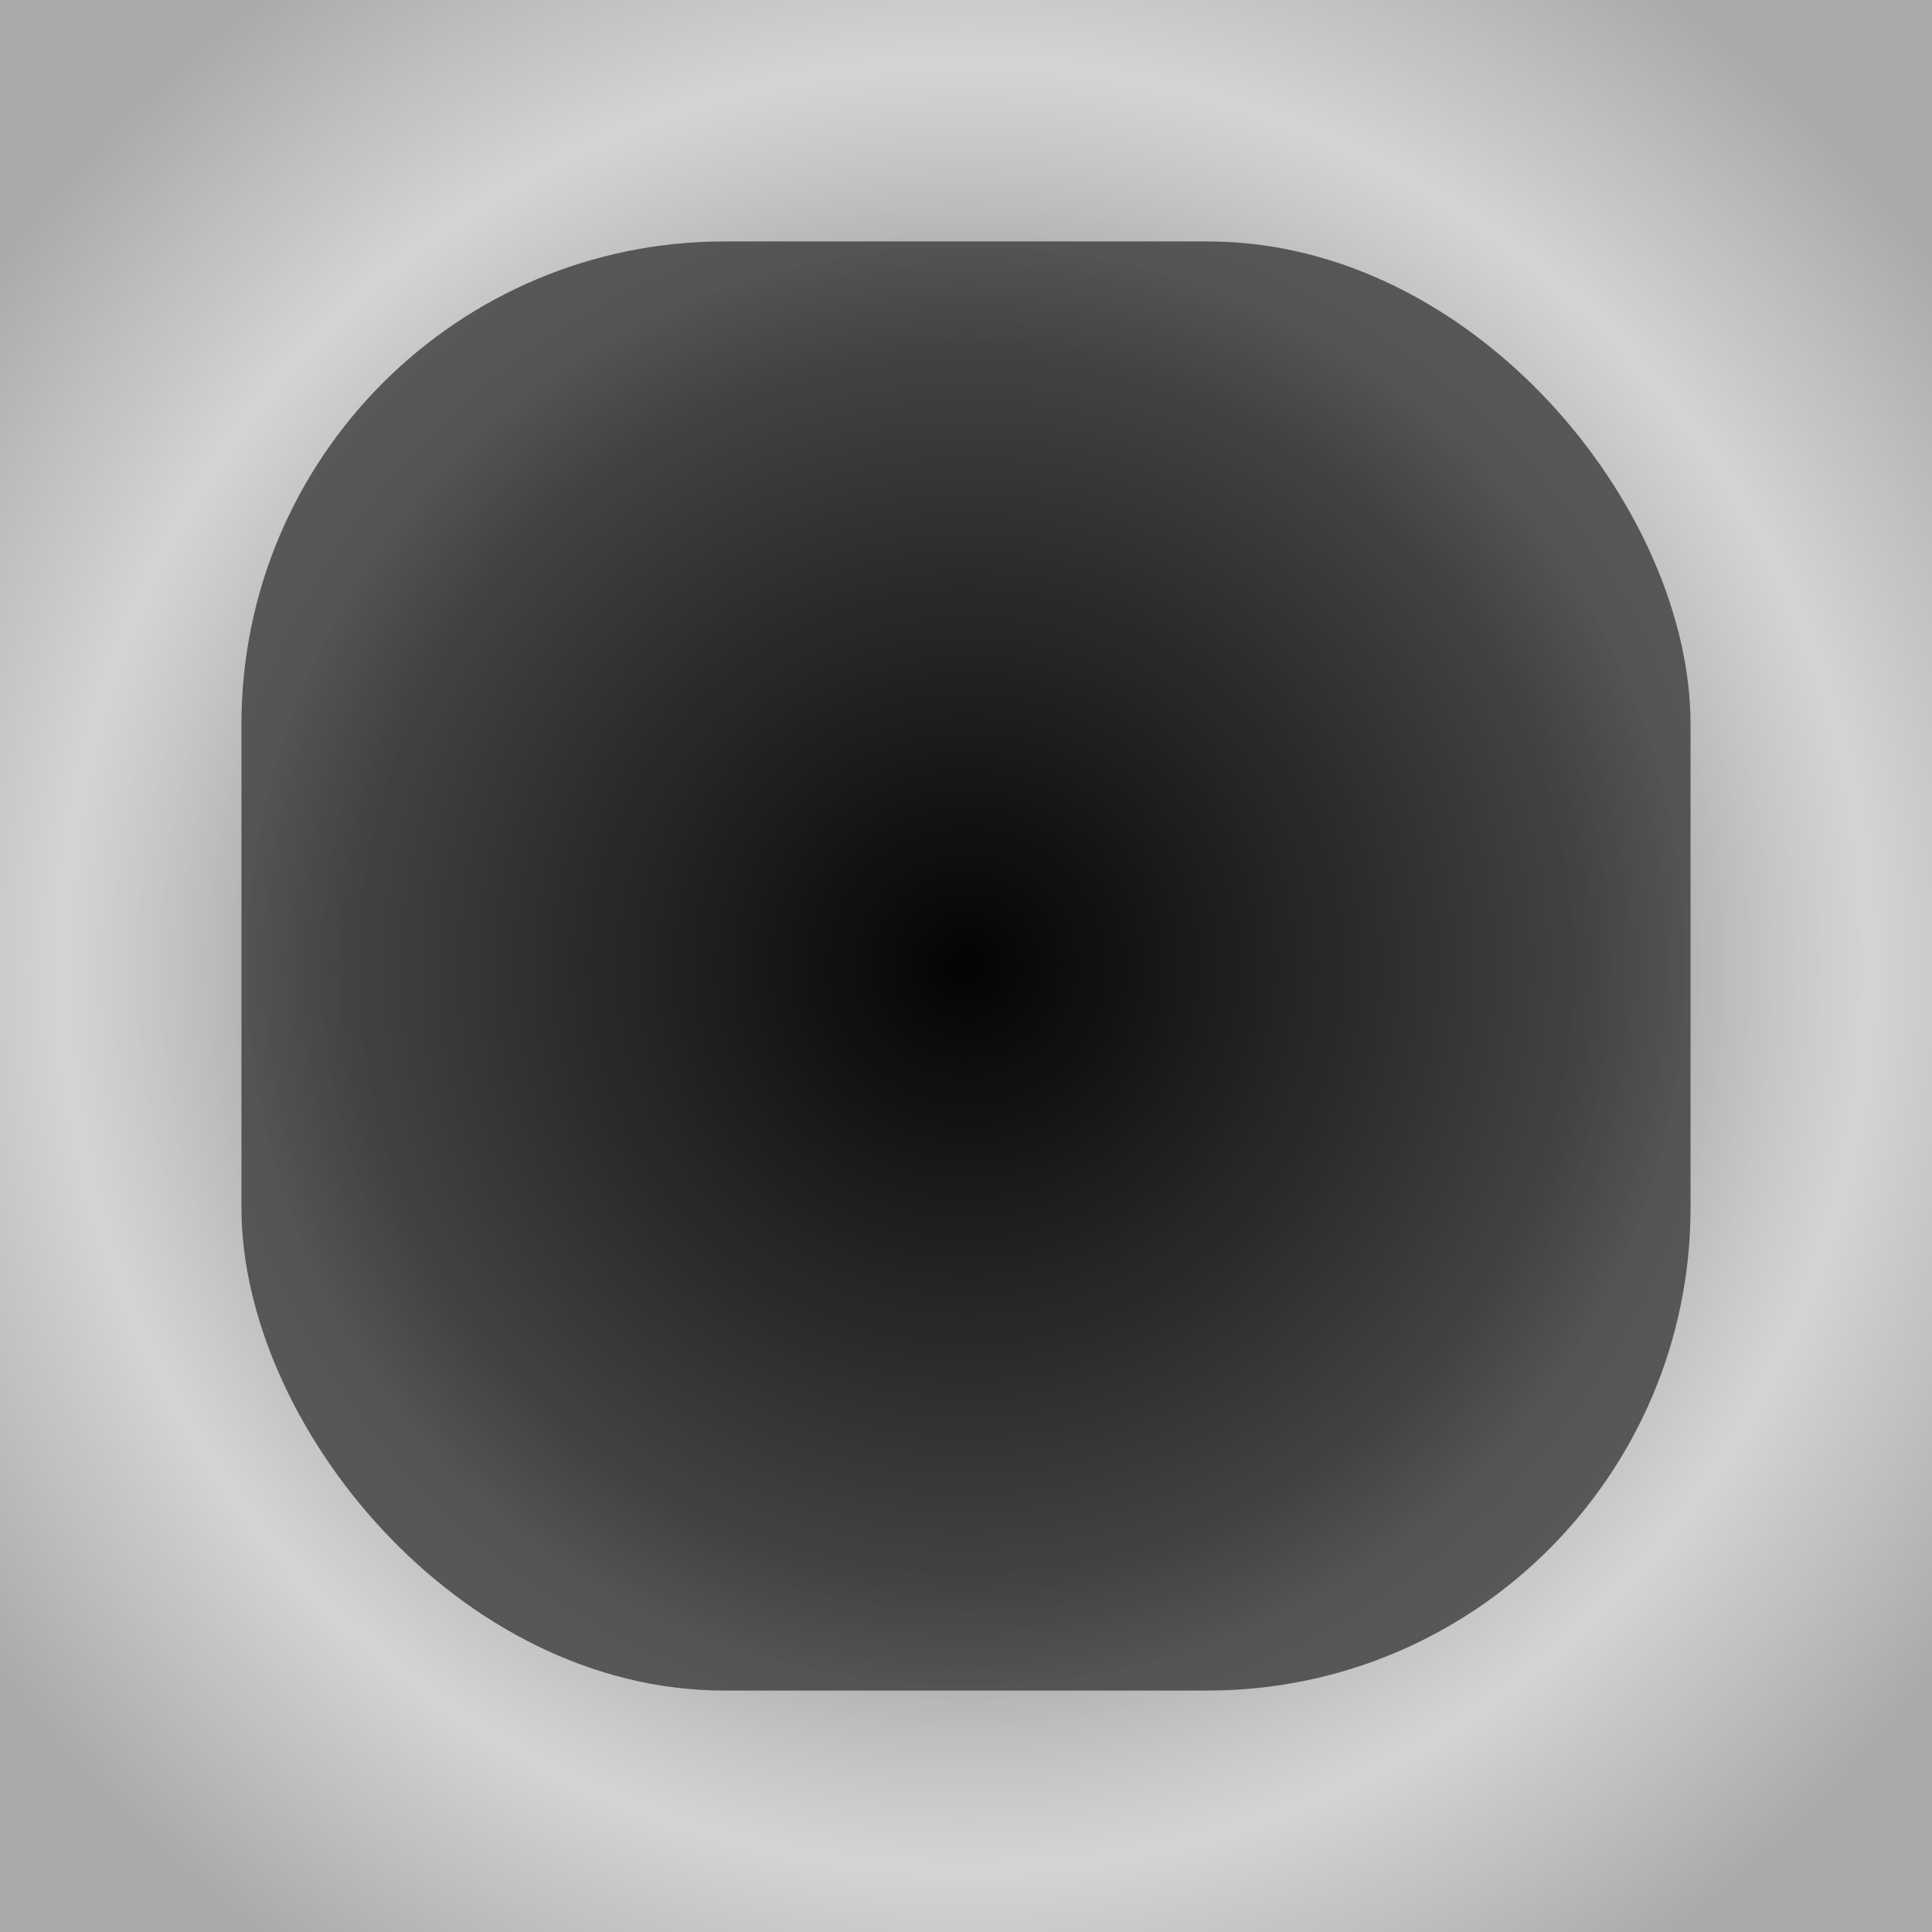 <?xml version="1.0" encoding="UTF-8" standalone="no"?>
<!-- Created with Inkscape (http://www.inkscape.org/) -->

<svg
   xmlns:dc="http://purl.org/dc/elements/1.1/"
   xmlns:cc="http://creativecommons.org/ns#"
   xmlns:rdf="http://www.w3.org/1999/02/22-rdf-syntax-ns#"
   xmlns:svg="http://www.w3.org/2000/svg"
   xmlns="http://www.w3.org/2000/svg"
   xmlns:xlink="http://www.w3.org/1999/xlink"
   xmlns:sodipodi="http://sodipodi.sourceforge.net/DTD/sodipodi-0.dtd"
   xmlns:inkscape="http://www.inkscape.org/namespaces/inkscape"
   width="16"
   height="16"
   viewBox="0 0 4.233 4.233"
   version="1.1"
   id="svg8"
   inkscape:version="0.92.2 (5c3e80d, 2017-08-06)"
   sodipodi:docname="log_big_oak_top.svg">
  <defs
     id="defs2">
    <linearGradient
       inkscape:collect="always"
       id="linearGradient888">
      <stop
         style="stop-color:#030303;stop-opacity:1;"
         offset="0"
         id="stop884" />
      <stop
         style="stop-color:#030303;stop-opacity:0;"
         offset="1"
         id="stop886" />
    </linearGradient>
    <linearGradient
       inkscape:collect="always"
       id="lipedge">
      <stop
         style="stop-color:#000000;stop-opacity:0"
         offset="0"
         id="stop2086" />
      <stop
         id="stop2096"
         offset="0.5"
         style="stop-color:#292929;stop-opacity:0.749" />
      <stop
         id="stop2094"
         offset="0.75"
         style="stop-color:#ffffff;stop-opacity:0.549" />
      <stop
         style="stop-color:#656565;stop-opacity:0.524"
         offset="1"
         id="stop2088" />
    </linearGradient>
    <filter
       inkscape:label="Film Grain"
       inkscape:menu="Image Effects"
       inkscape:menu-tooltip="Adds a small scale graininess"
       style="color-interpolation-filters:sRGB;"
       id="filter1244">
      <feTurbulence
         type="fractalNoise"
         numOctaves="3"
         baseFrequency="1"
         seed="0"
         result="result0"
         id="feTurbulence1234" />
      <feColorMatrix
         result="result4"
         values="0"
         type="saturate"
         id="feColorMatrix1236" />
      <feComposite
         in="SourceGraphic"
         in2="result4"
         operator="arithmetic"
         k1="1.25"
         k2="0.5"
         k3="0.5"
         result="result2"
         id="feComposite1238" />
      <feBlend
         result="result5"
         mode="normal"
         in="result2"
         in2="SourceGraphic"
         id="feBlend1240" />
      <feComposite
         in="result5"
         in2="SourceGraphic"
         operator="in"
         result="result3"
         id="feComposite1242" />
    </filter>
    <radialGradient
       inkscape:collect="always"
       xlink:href="#lipedge"
       id="radialGradient2092"
       cx="2.117"
       cy="2.117"
       fx="2.117"
       fy="2.117"
       r="2.117"
       gradientUnits="userSpaceOnUse"
       gradientTransform="matrix(1.25,5.2757184e-8,-5.2757186e-8,1.25,-0.529,-0.529)" />
    <radialGradient
       inkscape:collect="always"
       xlink:href="#linearGradient888"
       id="radialGradient890"
       cx="2.117"
       cy="2.117"
       fx="2.117"
       fy="2.117"
       r="1.587"
       gradientUnits="userSpaceOnUse" />
    <radialGradient
       inkscape:collect="always"
       xlink:href="#linearGradient1285"
       id="radialGradient1266"
       gradientUnits="userSpaceOnUse"
       gradientTransform="matrix(-1,-2.8700007e-8,-6.8329838e-8,2.036,7.144,137.931)"
       cx="-5.291"
       cy="3.698"
       fx="-5.291"
       fy="3.698"
       r="2.117" />
    <linearGradient
       id="linearGradient1285"
       inkscape:collect="always">
      <stop
         id="stop1281"
         offset="0"
         style="stop-color:#000000;stop-opacity:0.498" />
      <stop
         id="stop1283"
         offset="1"
         style="stop-color:#000000;stop-opacity:0;" />
    </linearGradient>
    <radialGradient
       inkscape:collect="always"
       xlink:href="#linearGradient1285"
       id="radialGradient1262"
       cx="-5.291"
       cy="3.698"
       fx="-5.291"
       fy="3.698"
       r="2.117"
       gradientUnits="userSpaceOnUse"
       gradientTransform="matrix(1,-2.8700007e-8,6.8329838e-8,2.036,13.493,137.931)" />
    <radialGradient
       inkscape:collect="always"
       xlink:href="#lip"
       id="radialGradient865"
       cx="2.117"
       cy="0.265"
       fx="2.117"
       fy="0.265"
       r="2.117"
       gradientTransform="matrix(1.5,0,0,0.25,7.144,141.69)"
       gradientUnits="userSpaceOnUse" />
    <linearGradient
       inkscape:collect="always"
       id="lip">
      <stop
         style="stop-color:#ffffff;stop-opacity:0.685"
         offset="0"
         id="stop859" />
      <stop
         style="stop-color:#ffffff;stop-opacity:0;"
         offset="1"
         id="stop861" />
    </linearGradient>
    <linearGradient
       inkscape:collect="always"
       xlink:href="#vshade"
       id="linearGradient855"
       x1="2.117"
       y1="0.529"
       x2="2.117"
       y2="4.233"
       gradientUnits="userSpaceOnUse"
       gradientTransform="matrix(1,0,0,0.857,8.202,141.831)" />
    <linearGradient
       inkscape:collect="always"
       id="vshade">
      <stop
         style="stop-color:#000000;stop-opacity:0.498"
         offset="0"
         id="stop849" />
      <stop
         id="stop1208"
         offset="0.214"
         style="stop-color:#000000;stop-opacity:0.177" />
      <stop
         style="stop-color:#000000;stop-opacity:0;"
         offset="1"
         id="stop851" />
    </linearGradient>
    <linearGradient
       gradientTransform="translate(8.202,141.756)"
       inkscape:collect="always"
       xlink:href="#linearGradient1293"
       id="linearGradient843"
       x1="0"
       y1="2.117"
       x2="4.233"
       y2="2.117"
       gradientUnits="userSpaceOnUse" />
    <linearGradient
       id="linearGradient1293"
       inkscape:collect="always">
      <stop
         id="stop1287"
         offset="0"
         style="stop-color:#000000;stop-opacity:0.247" />
      <stop
         style="stop-color:#ffffff;stop-opacity:0.122"
         offset="0.5"
         id="stop1289" />
      <stop
         id="stop1291"
         offset="1"
         style="stop-color:#000000;stop-opacity:0.247" />
    </linearGradient>
    <filter
       inkscape:label="Film Grain"
       inkscape:menu="Image Effects"
       inkscape:menu-tooltip="Adds a small scale graininess"
       style="color-interpolation-filters:sRGB"
       id="filter1244-1">
      <feTurbulence
         type="fractalNoise"
         numOctaves="3"
         baseFrequency="1"
         seed="0"
         result="result0"
         id="feTurbulence1234-7" />
      <feColorMatrix
         result="result4"
         values="0"
         type="saturate"
         id="feColorMatrix1236-5" />
      <feComposite
         k4="0"
         in="SourceGraphic"
         in2="result4"
         operator="arithmetic"
         k1="1.25"
         k2="0.5"
         k3="0.5"
         result="result2"
         id="feComposite1238-5" />
      <feBlend
         result="result5"
         mode="normal"
         in="result2"
         in2="SourceGraphic"
         id="feBlend1240-9" />
      <feComposite
         in="result5"
         in2="SourceGraphic"
         operator="in"
         result="result3"
         id="feComposite1242-3" />
    </filter>
    <linearGradient
       inkscape:collect="always"
       xlink:href="#curve"
       id="linearGradient1279"
       gradientUnits="userSpaceOnUse"
       gradientTransform="matrix(1,0,0,2,8.202,141.227)"
       x1="0"
       y1="2.117"
       x2="4.233"
       y2="2.117" />
    <linearGradient
       inkscape:collect="always"
       id="curve">
      <stop
         style="stop-color:#000000;stop-opacity:0.498"
         offset="0"
         id="stop837" />
      <stop
         id="stop845"
         offset="0.5"
         style="stop-color:#000000;stop-opacity:0" />
      <stop
         style="stop-color:#000000;stop-opacity:0.498"
         offset="1"
         id="stop839" />
    </linearGradient>
    <radialGradient
       inkscape:collect="always"
       xlink:href="#lip"
       id="radialGradient877"
       gradientUnits="userSpaceOnUse"
       gradientTransform="matrix(1.5,0,0,0.25,7.144,145.923)"
       cx="2.117"
       cy="0.265"
       fx="2.117"
       fy="0.265"
       r="2.117" />
    <linearGradient
       inkscape:collect="always"
       xlink:href="#curve"
       id="linearGradient873"
       gradientUnits="userSpaceOnUse"
       x1="0"
       y1="2.117"
       x2="4.233"
       y2="2.117"
       gradientTransform="matrix(1,0,0,2,8.202,145.46)" />
    <filter
       inkscape:label="Film Grain"
       inkscape:menu="Image Effects"
       inkscape:menu-tooltip="Adds a small scale graininess"
       style="color-interpolation-filters:sRGB"
       id="filter1244-7">
      <feTurbulence
         type="fractalNoise"
         numOctaves="3"
         baseFrequency="1"
         seed="0"
         result="result0"
         id="feTurbulence1234-2" />
      <feColorMatrix
         result="result4"
         values="0"
         type="saturate"
         id="feColorMatrix1236-0" />
      <feComposite
         k4="0"
         in="SourceGraphic"
         in2="result4"
         operator="arithmetic"
         k1="1.25"
         k2="0.5"
         k3="0.5"
         result="result2"
         id="feComposite1238-4" />
      <feBlend
         result="result5"
         mode="normal"
         in="result2"
         in2="SourceGraphic"
         id="feBlend1240-4" />
      <feComposite
         in="result5"
         in2="SourceGraphic"
         operator="in"
         result="result3"
         id="feComposite1242-9" />
    </filter>
    <pattern
       patternTransform="translate(1.596,-1.75)"
       id="pattern1599"
       xlink:href="#pattern3551"
       inkscape:collect="always" />
    <radialGradient
       inkscape:collect="always"
       xlink:href="#linearGradient1285"
       id="radialGradient1266-4"
       gradientUnits="userSpaceOnUse"
       gradientTransform="matrix(-3.78,-1.0847247e-7,-2.5825451e-7,7.694,-2.399,-12.455)"
       cx="-5.291"
       cy="3.698"
       fx="-5.291"
       fy="3.698"
       r="2.117" />
    <radialGradient
       inkscape:collect="always"
       xlink:href="#linearGradient1285"
       id="radialGradient1262-9"
       cx="-5.291"
       cy="3.698"
       fx="-5.291"
       fy="3.698"
       r="2.117"
       gradientUnits="userSpaceOnUse"
       gradientTransform="matrix(3.78,-1.0847247e-7,2.5825451e-7,7.694,21.599,-12.455)" />
    <radialGradient
       inkscape:collect="always"
       xlink:href="#lip"
       id="radialGradient865-9"
       cx="2.117"
       cy="0.265"
       fx="2.117"
       fy="0.265"
       r="2.117"
       gradientTransform="matrix(5.669,0,0,0.945,-2.4,1.75)"
       gradientUnits="userSpaceOnUse" />
    <linearGradient
       inkscape:collect="always"
       xlink:href="#vshade"
       id="linearGradient855-2"
       x1="2.117"
       y1="0.529"
       x2="2.117"
       y2="4.233"
       gradientUnits="userSpaceOnUse"
       gradientTransform="matrix(3.78,0,0,3.24,1.6,2.286)" />
    <linearGradient
       gradientTransform="matrix(3.78,0,0,3.78,1.6,2)"
       inkscape:collect="always"
       xlink:href="#linearGradient1293"
       id="linearGradient843-4"
       x1="0"
       y1="2.117"
       x2="4.233"
       y2="2.117"
       gradientUnits="userSpaceOnUse" />
    <filter
       inkscape:label="Film Grain"
       inkscape:menu="Image Effects"
       inkscape:menu-tooltip="Adds a small scale graininess"
       style="color-interpolation-filters:sRGB"
       id="filter1244-9">
      <feTurbulence
         type="fractalNoise"
         numOctaves="3"
         baseFrequency="1"
         seed="0"
         result="result0"
         id="feTurbulence1234-9" />
      <feColorMatrix
         result="result4"
         values="0"
         type="saturate"
         id="feColorMatrix1236-3" />
      <feComposite
         k4="0"
         in="SourceGraphic"
         in2="result4"
         operator="arithmetic"
         k1="1.25"
         k2="0.5"
         k3="0.5"
         result="result2"
         id="feComposite1238-8" />
      <feBlend
         result="result5"
         mode="normal"
         in="result2"
         in2="SourceGraphic"
         id="feBlend1240-6" />
      <feComposite
         in="result5"
         in2="SourceGraphic"
         operator="in"
         result="result3"
         id="feComposite1242-1" />
    </filter>
    <linearGradient
       inkscape:collect="always"
       xlink:href="#curve"
       id="linearGradient1279-8"
       gradientUnits="userSpaceOnUse"
       gradientTransform="matrix(3.78,0,0,7.559,1.6,-5.6938975e-8)"
       x1="0"
       y1="2.117"
       x2="4.233"
       y2="2.117" />
    <radialGradient
       inkscape:collect="always"
       xlink:href="#lip"
       id="radialGradient877-1"
       gradientUnits="userSpaceOnUse"
       gradientTransform="matrix(5.669,0,0,0.945,-2.4,17.75)"
       cx="2.117"
       cy="0.265"
       fx="2.117"
       fy="0.265"
       r="2.117" />
    <linearGradient
       inkscape:collect="always"
       xlink:href="#curve"
       id="linearGradient873-7"
       gradientUnits="userSpaceOnUse"
       x1="0"
       y1="2.117"
       x2="4.233"
       y2="2.117"
       gradientTransform="matrix(3.78,0,0,7.559,1.6,16)" />
    <pattern
       patternUnits="userSpaceOnUse"
       width="15.004"
       height="23.688"
       patternTransform="matrix(0.265,0,0,0.265,-0.001,-0.992)"
       id="pattern3551">
      <g
         id="g3549"
         transform="matrix(3.78,0,0,3.78,0.004,3.75)">
        <path
           inkscape:tile-y0="0.33072918"
           inkscape:tile-x0="5.0260415"
           sodipodi:nodetypes="csscc"
           inkscape:connector-curvature="0"
           id="use1050-4"
           d="m -0.001,295.677 v 1.058 c 0,0.264 0.266,0.264 0.266,0 v -1.058 c -0.001,-0.265 -0.266,-0.265 -0.266,0 z"
           style="color:#000000;font-style:normal;font-variant:normal;font-weight:normal;font-stretch:normal;font-size:medium;line-height:normal;font-family:sans-serif;font-variant-ligatures:normal;font-variant-position:normal;font-variant-caps:normal;font-variant-numeric:normal;font-variant-alternates:normal;font-feature-settings:normal;text-indent:0;text-align:start;text-decoration:none;text-decoration-line:none;text-decoration-style:solid;text-decoration-color:#000000;letter-spacing:normal;word-spacing:normal;text-transform:none;writing-mode:lr-tb;direction:ltr;text-orientation:mixed;dominant-baseline:auto;baseline-shift:baseline;text-anchor:start;white-space:normal;shape-padding:0;clip-rule:nonzero;display:inline;overflow:visible;visibility:visible;opacity:1;isolation:auto;mix-blend-mode:normal;color-interpolation:sRGB;color-interpolation-filters:linearRGB;solid-color:#000000;solid-opacity:1;vector-effect:none;fill:#000000;fill-opacity:0.406;fill-rule:nonzero;stroke:none;stroke-width:0.265;stroke-linecap:round;stroke-linejoin:bevel;stroke-miterlimit:4;stroke-dasharray:none;stroke-dashoffset:0;stroke-opacity:1;color-rendering:auto;image-rendering:auto;shape-rendering:auto;text-rendering:auto;enable-background:accumulate" />
        <path
           inkscape:tile-y0="0.33072918"
           inkscape:tile-x0="5.0260415"
           sodipodi:nodetypes="csscc"
           inkscape:connector-curvature="0"
           id="use1052-8"
           d="m 1.057,296.206 v 1.058 c 0,0.264 0.266,0.264 0.266,0 v -1.058 c -0.001,-0.265 -0.266,-0.265 -0.266,0 z"
           style="color:#000000;font-style:normal;font-variant:normal;font-weight:normal;font-stretch:normal;font-size:medium;line-height:normal;font-family:sans-serif;font-variant-ligatures:normal;font-variant-position:normal;font-variant-caps:normal;font-variant-numeric:normal;font-variant-alternates:normal;font-feature-settings:normal;text-indent:0;text-align:start;text-decoration:none;text-decoration-line:none;text-decoration-style:solid;text-decoration-color:#000000;letter-spacing:normal;word-spacing:normal;text-transform:none;writing-mode:lr-tb;direction:ltr;text-orientation:mixed;dominant-baseline:auto;baseline-shift:baseline;text-anchor:start;white-space:normal;shape-padding:0;clip-rule:nonzero;display:inline;overflow:visible;visibility:visible;opacity:1;isolation:auto;mix-blend-mode:normal;color-interpolation:sRGB;color-interpolation-filters:linearRGB;solid-color:#000000;solid-opacity:1;vector-effect:none;fill:#000000;fill-opacity:0.406;fill-rule:nonzero;stroke:none;stroke-width:0.265;stroke-linecap:round;stroke-linejoin:bevel;stroke-miterlimit:4;stroke-dasharray:none;stroke-dashoffset:0;stroke-opacity:1;color-rendering:auto;image-rendering:auto;shape-rendering:auto;text-rendering:auto;enable-background:accumulate" />
        <path
           inkscape:tile-y0="0.33072918"
           inkscape:tile-x0="5.0260415"
           sodipodi:nodetypes="csscc"
           inkscape:connector-curvature="0"
           id="use1058-1"
           d="m 2.206,292.552 v 1.058 c 0,0.264 0.266,0.264 0.266,0 v -1.058 c -0.001,-0.265 -0.266,-0.265 -0.266,0 z"
           style="color:#000000;font-style:normal;font-variant:normal;font-weight:normal;font-stretch:normal;font-size:medium;line-height:normal;font-family:sans-serif;font-variant-ligatures:normal;font-variant-position:normal;font-variant-caps:normal;font-variant-numeric:normal;font-variant-alternates:normal;font-feature-settings:normal;text-indent:0;text-align:start;text-decoration:none;text-decoration-line:none;text-decoration-style:solid;text-decoration-color:#000000;letter-spacing:normal;word-spacing:normal;text-transform:none;writing-mode:lr-tb;direction:ltr;text-orientation:mixed;dominant-baseline:auto;baseline-shift:baseline;text-anchor:start;white-space:normal;shape-padding:0;clip-rule:nonzero;display:inline;overflow:visible;visibility:visible;opacity:1;isolation:auto;mix-blend-mode:normal;color-interpolation:sRGB;color-interpolation-filters:linearRGB;solid-color:#000000;solid-opacity:1;vector-effect:none;fill:#000000;fill-opacity:0.406;fill-rule:nonzero;stroke:none;stroke-width:0.265;stroke-linecap:round;stroke-linejoin:bevel;stroke-miterlimit:4;stroke-dasharray:none;stroke-dashoffset:0;stroke-opacity:1;color-rendering:auto;image-rendering:auto;shape-rendering:auto;text-rendering:auto;enable-background:accumulate" />
        <path
           inkscape:tile-y0="0.33072918"
           inkscape:tile-x0="5.0260415"
           sodipodi:nodetypes="csscc"
           inkscape:connector-curvature="0"
           id="use1060-2"
           d="m 2.909,295.412 v 1.058 c 0,0.264 0.266,0.264 0.266,0 v -1.058 c -0.001,-0.265 -0.266,-0.265 -0.266,0 z"
           style="color:#000000;font-style:normal;font-variant:normal;font-weight:normal;font-stretch:normal;font-size:medium;line-height:normal;font-family:sans-serif;font-variant-ligatures:normal;font-variant-position:normal;font-variant-caps:normal;font-variant-numeric:normal;font-variant-alternates:normal;font-feature-settings:normal;text-indent:0;text-align:start;text-decoration:none;text-decoration-line:none;text-decoration-style:solid;text-decoration-color:#000000;letter-spacing:normal;word-spacing:normal;text-transform:none;writing-mode:lr-tb;direction:ltr;text-orientation:mixed;dominant-baseline:auto;baseline-shift:baseline;text-anchor:start;white-space:normal;shape-padding:0;clip-rule:nonzero;display:inline;overflow:visible;visibility:visible;opacity:1;isolation:auto;mix-blend-mode:normal;color-interpolation:sRGB;color-interpolation-filters:linearRGB;solid-color:#000000;solid-opacity:1;vector-effect:none;fill:#000000;fill-opacity:0.406;fill-rule:nonzero;stroke:none;stroke-width:0.265;stroke-linecap:round;stroke-linejoin:bevel;stroke-miterlimit:4;stroke-dasharray:none;stroke-dashoffset:0;stroke-opacity:1;color-rendering:auto;image-rendering:auto;shape-rendering:auto;text-rendering:auto;enable-background:accumulate" />
        <path
           inkscape:tile-y0="0.33072918"
           inkscape:tile-x0="5.0260415"
           sodipodi:nodetypes="csscc"
           inkscape:connector-curvature="0"
           id="use1062-2"
           d="m 1.861,293.775 v 1.058 c 0,0.264 0.266,0.264 0.266,0 v -1.058 c -0.001,-0.265 -0.266,-0.265 -0.266,0 z"
           style="color:#000000;font-style:normal;font-variant:normal;font-weight:normal;font-stretch:normal;font-size:medium;line-height:normal;font-family:sans-serif;font-variant-ligatures:normal;font-variant-position:normal;font-variant-caps:normal;font-variant-numeric:normal;font-variant-alternates:normal;font-feature-settings:normal;text-indent:0;text-align:start;text-decoration:none;text-decoration-line:none;text-decoration-style:solid;text-decoration-color:#000000;letter-spacing:normal;word-spacing:normal;text-transform:none;writing-mode:lr-tb;direction:ltr;text-orientation:mixed;dominant-baseline:auto;baseline-shift:baseline;text-anchor:start;white-space:normal;shape-padding:0;clip-rule:nonzero;display:inline;overflow:visible;visibility:visible;opacity:1;isolation:auto;mix-blend-mode:normal;color-interpolation:sRGB;color-interpolation-filters:linearRGB;solid-color:#000000;solid-opacity:1;vector-effect:none;fill:#000000;fill-opacity:0.406;fill-rule:nonzero;stroke:none;stroke-width:0.265;stroke-linecap:round;stroke-linejoin:bevel;stroke-miterlimit:4;stroke-dasharray:none;stroke-dashoffset:0;stroke-opacity:1;color-rendering:auto;image-rendering:auto;shape-rendering:auto;text-rendering:auto;enable-background:accumulate" />
        <path
           inkscape:tile-y0="0.33072918"
           inkscape:tile-x0="5.0260415"
           sodipodi:nodetypes="csscc"
           inkscape:connector-curvature="0"
           id="use1070-1"
           d="m 3.703,294.09 v 1.058 c 0,0.264 0.266,0.264 0.266,0 v -1.058 c -0.001,-0.265 -0.266,-0.265 -0.266,0 z"
           style="color:#000000;font-style:normal;font-variant:normal;font-weight:normal;font-stretch:normal;font-size:medium;line-height:normal;font-family:sans-serif;font-variant-ligatures:normal;font-variant-position:normal;font-variant-caps:normal;font-variant-numeric:normal;font-variant-alternates:normal;font-feature-settings:normal;text-indent:0;text-align:start;text-decoration:none;text-decoration-line:none;text-decoration-style:solid;text-decoration-color:#000000;letter-spacing:normal;word-spacing:normal;text-transform:none;writing-mode:lr-tb;direction:ltr;text-orientation:mixed;dominant-baseline:auto;baseline-shift:baseline;text-anchor:start;white-space:normal;shape-padding:0;clip-rule:nonzero;display:inline;overflow:visible;visibility:visible;opacity:1;isolation:auto;mix-blend-mode:normal;color-interpolation:sRGB;color-interpolation-filters:linearRGB;solid-color:#000000;solid-opacity:1;vector-effect:none;fill:#000000;fill-opacity:0.406;fill-rule:nonzero;stroke:none;stroke-width:0.265;stroke-linecap:round;stroke-linejoin:bevel;stroke-miterlimit:4;stroke-dasharray:none;stroke-dashoffset:0;stroke-opacity:1;color-rendering:auto;image-rendering:auto;shape-rendering:auto;text-rendering:auto;enable-background:accumulate" />
        <path
           inkscape:tile-y0="0.33072918"
           inkscape:tile-x0="5.0260415"
           sodipodi:nodetypes="csscc"
           inkscape:connector-curvature="0"
           id="use1088-4"
           d="m 2.206,296.786 v 1.058 c 0,0.264 0.266,0.264 0.266,0 v -1.058 c -0.001,-0.265 -0.266,-0.265 -0.266,0 z"
           style="color:#000000;font-style:normal;font-variant:normal;font-weight:normal;font-stretch:normal;font-size:medium;line-height:normal;font-family:sans-serif;font-variant-ligatures:normal;font-variant-position:normal;font-variant-caps:normal;font-variant-numeric:normal;font-variant-alternates:normal;font-feature-settings:normal;text-indent:0;text-align:start;text-decoration:none;text-decoration-line:none;text-decoration-style:solid;text-decoration-color:#000000;letter-spacing:normal;word-spacing:normal;text-transform:none;writing-mode:lr-tb;direction:ltr;text-orientation:mixed;dominant-baseline:auto;baseline-shift:baseline;text-anchor:start;white-space:normal;shape-padding:0;clip-rule:nonzero;display:inline;overflow:visible;visibility:visible;opacity:1;isolation:auto;mix-blend-mode:normal;color-interpolation:sRGB;color-interpolation-filters:linearRGB;solid-color:#000000;solid-opacity:1;vector-effect:none;fill:#000000;fill-opacity:0.406;fill-rule:nonzero;stroke:none;stroke-width:0.265;stroke-linecap:round;stroke-linejoin:bevel;stroke-miterlimit:4;stroke-dasharray:none;stroke-dashoffset:0;stroke-opacity:1;color-rendering:auto;image-rendering:auto;shape-rendering:auto;text-rendering:auto;enable-background:accumulate" />
        <path
           inkscape:tile-y0="0.33072918"
           inkscape:tile-x0="5.0260415"
           sodipodi:nodetypes="csscc"
           inkscape:connector-curvature="0"
           id="use1202-9"
           d="m 1.057,291.973 v 1.058 c 0,0.264 0.266,0.264 0.266,0 v -1.058 c -0.001,-0.265 -0.266,-0.265 -0.266,0 z"
           style="color:#000000;font-style:normal;font-variant:normal;font-weight:normal;font-stretch:normal;font-size:medium;line-height:normal;font-family:sans-serif;font-variant-ligatures:normal;font-variant-position:normal;font-variant-caps:normal;font-variant-numeric:normal;font-variant-alternates:normal;font-feature-settings:normal;text-indent:0;text-align:start;text-decoration:none;text-decoration-line:none;text-decoration-style:solid;text-decoration-color:#000000;letter-spacing:normal;word-spacing:normal;text-transform:none;writing-mode:lr-tb;direction:ltr;text-orientation:mixed;dominant-baseline:auto;baseline-shift:baseline;text-anchor:start;white-space:normal;shape-padding:0;clip-rule:nonzero;display:inline;overflow:visible;visibility:visible;opacity:1;isolation:auto;mix-blend-mode:normal;color-interpolation:sRGB;color-interpolation-filters:linearRGB;solid-color:#000000;solid-opacity:1;vector-effect:none;fill:#000000;fill-opacity:0.406;fill-rule:nonzero;stroke:none;stroke-width:0.265;stroke-linecap:round;stroke-linejoin:bevel;stroke-miterlimit:4;stroke-dasharray:none;stroke-dashoffset:0;stroke-opacity:1;color-rendering:auto;image-rendering:auto;shape-rendering:auto;text-rendering:auto;enable-background:accumulate" />
      </g>
    </pattern>
  </defs>
  <sodipodi:namedview
     id="base"
     pagecolor="#ffffff"
     bordercolor="#666666"
     borderopacity="1.0"
     inkscape:pageopacity="0.0"
     inkscape:pageshadow="2"
     inkscape:zoom="7.919596"
     inkscape:cx="10.831045"
     inkscape:cy="6.5307874"
     inkscape:document-units="px"
     inkscape:current-layer="layer1"
     showgrid="true"
     units="px"
     inkscape:window-width="1252"
     inkscape:window-height="950"
     inkscape:window-x="386"
     inkscape:window-y="0"
     inkscape:window-maximized="0"
     inkscape:snap-smooth-nodes="true"
     inkscape:snap-global="false">
    <inkscape:grid
       type="xygrid"
       id="grid4485"
       empspacing="4"
       color="#8484ba"
       opacity="0.125" />
  </sodipodi:namedview>
  <g
     inkscape:groupmode="layer"
     id="layer4"
     inkscape:label="Ref"
     style="display:inline" />
  <g
     inkscape:label="BG"
     inkscape:groupmode="layer"
     id="layer1"
     transform="translate(0,-292.767)">
    <path
       style="opacity:1;fill:#424242;fill-opacity:1;stroke:none;stroke-width:0.033;stroke-linecap:butt;stroke-linejoin:bevel;stroke-miterlimit:4;stroke-dasharray:none;stroke-opacity:1"
       d="m 4.9999995e-8,292.767 4.9999994e-8,4.233 H 4.233 v -4.233 z"
       id="path833"
       inkscape:connector-curvature="0"
       sodipodi:nodetypes="ccccc" />
    <path
       style="opacity:1;fill:#24b13a;fill-opacity:1;stroke:none;stroke-width:0.033;stroke-linecap:butt;stroke-linejoin:bevel;stroke-miterlimit:4;stroke-dasharray:none;stroke-opacity:1"
       d="m 8.202,141.491 v 4.763 h 4.233 v -4.763 z"
       id="path833-5"
       inkscape:connector-curvature="0"
       sodipodi:nodetypes="ccccc" />
    <path
       inkscape:tile-y0="0.33072918"
       inkscape:tile-x0="5.0260415"
       sodipodi:nodetypes="csscc"
       inkscape:connector-curvature="0"
       id="use1050"
       d="m 8.201,437.433 v 1.058 c 0,0.264 0.266,0.264 0.266,0 v -1.058 c -0.001,-0.265 -0.266,-0.265 -0.266,0 z"
       style="color:#000000;font-style:normal;font-variant:normal;font-weight:normal;font-stretch:normal;font-size:medium;line-height:normal;font-family:sans-serif;font-variant-ligatures:normal;font-variant-position:normal;font-variant-caps:normal;font-variant-numeric:normal;font-variant-alternates:normal;font-feature-settings:normal;text-indent:0;text-align:start;text-decoration:none;text-decoration-line:none;text-decoration-style:solid;text-decoration-color:#000000;letter-spacing:normal;word-spacing:normal;text-transform:none;writing-mode:lr-tb;direction:ltr;text-orientation:mixed;dominant-baseline:auto;baseline-shift:baseline;text-anchor:start;white-space:normal;shape-padding:0;clip-rule:nonzero;display:inline;overflow:visible;visibility:visible;opacity:1;isolation:auto;mix-blend-mode:normal;color-interpolation:sRGB;color-interpolation-filters:linearRGB;solid-color:#000000;solid-opacity:1;vector-effect:none;fill:#000000;fill-opacity:0.406;fill-rule:nonzero;stroke:none;stroke-width:0.265;stroke-linecap:round;stroke-linejoin:bevel;stroke-miterlimit:4;stroke-dasharray:none;stroke-dashoffset:0;stroke-opacity:1;color-rendering:auto;image-rendering:auto;shape-rendering:auto;text-rendering:auto;enable-background:accumulate" />
    <path
       inkscape:tile-y0="0.33072918"
       inkscape:tile-x0="5.0260415"
       sodipodi:nodetypes="csscc"
       inkscape:connector-curvature="0"
       id="use1052"
       d="m 9.259,437.962 v 1.058 c 0,0.264 0.266,0.264 0.266,0 v -1.058 c -0.001,-0.265 -0.266,-0.265 -0.266,0 z"
       style="color:#000000;font-style:normal;font-variant:normal;font-weight:normal;font-stretch:normal;font-size:medium;line-height:normal;font-family:sans-serif;font-variant-ligatures:normal;font-variant-position:normal;font-variant-caps:normal;font-variant-numeric:normal;font-variant-alternates:normal;font-feature-settings:normal;text-indent:0;text-align:start;text-decoration:none;text-decoration-line:none;text-decoration-style:solid;text-decoration-color:#000000;letter-spacing:normal;word-spacing:normal;text-transform:none;writing-mode:lr-tb;direction:ltr;text-orientation:mixed;dominant-baseline:auto;baseline-shift:baseline;text-anchor:start;white-space:normal;shape-padding:0;clip-rule:nonzero;display:inline;overflow:visible;visibility:visible;opacity:1;isolation:auto;mix-blend-mode:normal;color-interpolation:sRGB;color-interpolation-filters:linearRGB;solid-color:#000000;solid-opacity:1;vector-effect:none;fill:#000000;fill-opacity:0.406;fill-rule:nonzero;stroke:none;stroke-width:0.265;stroke-linecap:round;stroke-linejoin:bevel;stroke-miterlimit:4;stroke-dasharray:none;stroke-dashoffset:0;stroke-opacity:1;color-rendering:auto;image-rendering:auto;shape-rendering:auto;text-rendering:auto;enable-background:accumulate" />
    <path
       inkscape:tile-y0="0.33072918"
       inkscape:tile-x0="5.0260415"
       sodipodi:nodetypes="csscc"
       inkscape:connector-curvature="0"
       id="use1058"
       d="m 10.408,434.308 v 1.058 c 0,0.264 0.266,0.264 0.266,0 v -1.058 c -10e-4,-0.265 -0.266,-0.265 -0.266,0 z"
       style="color:#000000;font-style:normal;font-variant:normal;font-weight:normal;font-stretch:normal;font-size:medium;line-height:normal;font-family:sans-serif;font-variant-ligatures:normal;font-variant-position:normal;font-variant-caps:normal;font-variant-numeric:normal;font-variant-alternates:normal;font-feature-settings:normal;text-indent:0;text-align:start;text-decoration:none;text-decoration-line:none;text-decoration-style:solid;text-decoration-color:#000000;letter-spacing:normal;word-spacing:normal;text-transform:none;writing-mode:lr-tb;direction:ltr;text-orientation:mixed;dominant-baseline:auto;baseline-shift:baseline;text-anchor:start;white-space:normal;shape-padding:0;clip-rule:nonzero;display:inline;overflow:visible;visibility:visible;opacity:1;isolation:auto;mix-blend-mode:normal;color-interpolation:sRGB;color-interpolation-filters:linearRGB;solid-color:#000000;solid-opacity:1;vector-effect:none;fill:#000000;fill-opacity:0.406;fill-rule:nonzero;stroke:none;stroke-width:0.265;stroke-linecap:round;stroke-linejoin:bevel;stroke-miterlimit:4;stroke-dasharray:none;stroke-dashoffset:0;stroke-opacity:1;color-rendering:auto;image-rendering:auto;shape-rendering:auto;text-rendering:auto;enable-background:accumulate" />
    <path
       inkscape:tile-y0="0.33072918"
       inkscape:tile-x0="5.0260415"
       sodipodi:nodetypes="csscc"
       inkscape:connector-curvature="0"
       id="use1060"
       d="m 11.111,437.168 v 1.058 c 0,0.264 0.266,0.264 0.266,0 v -1.058 c -0.001,-0.265 -0.266,-0.265 -0.266,0 z"
       style="color:#000000;font-style:normal;font-variant:normal;font-weight:normal;font-stretch:normal;font-size:medium;line-height:normal;font-family:sans-serif;font-variant-ligatures:normal;font-variant-position:normal;font-variant-caps:normal;font-variant-numeric:normal;font-variant-alternates:normal;font-feature-settings:normal;text-indent:0;text-align:start;text-decoration:none;text-decoration-line:none;text-decoration-style:solid;text-decoration-color:#000000;letter-spacing:normal;word-spacing:normal;text-transform:none;writing-mode:lr-tb;direction:ltr;text-orientation:mixed;dominant-baseline:auto;baseline-shift:baseline;text-anchor:start;white-space:normal;shape-padding:0;clip-rule:nonzero;display:inline;overflow:visible;visibility:visible;opacity:1;isolation:auto;mix-blend-mode:normal;color-interpolation:sRGB;color-interpolation-filters:linearRGB;solid-color:#000000;solid-opacity:1;vector-effect:none;fill:#000000;fill-opacity:0.406;fill-rule:nonzero;stroke:none;stroke-width:0.265;stroke-linecap:round;stroke-linejoin:bevel;stroke-miterlimit:4;stroke-dasharray:none;stroke-dashoffset:0;stroke-opacity:1;color-rendering:auto;image-rendering:auto;shape-rendering:auto;text-rendering:auto;enable-background:accumulate" />
    <path
       inkscape:tile-y0="0.33072918"
       inkscape:tile-x0="5.0260415"
       sodipodi:nodetypes="csscc"
       inkscape:connector-curvature="0"
       id="use1062"
       d="m 10.063,435.531 v 1.058 c 0,0.264 0.266,0.264 0.266,0 v -1.058 c -10e-4,-0.265 -0.266,-0.265 -0.266,0 z"
       style="color:#000000;font-style:normal;font-variant:normal;font-weight:normal;font-stretch:normal;font-size:medium;line-height:normal;font-family:sans-serif;font-variant-ligatures:normal;font-variant-position:normal;font-variant-caps:normal;font-variant-numeric:normal;font-variant-alternates:normal;font-feature-settings:normal;text-indent:0;text-align:start;text-decoration:none;text-decoration-line:none;text-decoration-style:solid;text-decoration-color:#000000;letter-spacing:normal;word-spacing:normal;text-transform:none;writing-mode:lr-tb;direction:ltr;text-orientation:mixed;dominant-baseline:auto;baseline-shift:baseline;text-anchor:start;white-space:normal;shape-padding:0;clip-rule:nonzero;display:inline;overflow:visible;visibility:visible;opacity:1;isolation:auto;mix-blend-mode:normal;color-interpolation:sRGB;color-interpolation-filters:linearRGB;solid-color:#000000;solid-opacity:1;vector-effect:none;fill:#000000;fill-opacity:0.406;fill-rule:nonzero;stroke:none;stroke-width:0.265;stroke-linecap:round;stroke-linejoin:bevel;stroke-miterlimit:4;stroke-dasharray:none;stroke-dashoffset:0;stroke-opacity:1;color-rendering:auto;image-rendering:auto;shape-rendering:auto;text-rendering:auto;enable-background:accumulate" />
    <path
       inkscape:tile-y0="0.33072918"
       inkscape:tile-x0="5.0260415"
       sodipodi:nodetypes="csscc"
       inkscape:connector-curvature="0"
       id="use1070"
       d="m 11.905,435.845 v 1.058 c 0,0.264 0.266,0.264 0.266,0 v -1.058 c -10e-4,-0.265 -0.266,-0.265 -0.266,0 z"
       style="color:#000000;font-style:normal;font-variant:normal;font-weight:normal;font-stretch:normal;font-size:medium;line-height:normal;font-family:sans-serif;font-variant-ligatures:normal;font-variant-position:normal;font-variant-caps:normal;font-variant-numeric:normal;font-variant-alternates:normal;font-feature-settings:normal;text-indent:0;text-align:start;text-decoration:none;text-decoration-line:none;text-decoration-style:solid;text-decoration-color:#000000;letter-spacing:normal;word-spacing:normal;text-transform:none;writing-mode:lr-tb;direction:ltr;text-orientation:mixed;dominant-baseline:auto;baseline-shift:baseline;text-anchor:start;white-space:normal;shape-padding:0;clip-rule:nonzero;display:inline;overflow:visible;visibility:visible;opacity:1;isolation:auto;mix-blend-mode:normal;color-interpolation:sRGB;color-interpolation-filters:linearRGB;solid-color:#000000;solid-opacity:1;vector-effect:none;fill:#000000;fill-opacity:0.406;fill-rule:nonzero;stroke:none;stroke-width:0.265;stroke-linecap:round;stroke-linejoin:bevel;stroke-miterlimit:4;stroke-dasharray:none;stroke-dashoffset:0;stroke-opacity:1;color-rendering:auto;image-rendering:auto;shape-rendering:auto;text-rendering:auto;enable-background:accumulate" />
    <path
       inkscape:tile-y0="0.33072918"
       inkscape:tile-x0="5.0260415"
       sodipodi:nodetypes="csscc"
       inkscape:connector-curvature="0"
       id="use1088"
       d="m 10.408,438.541 v 1.058 c 0,0.264 0.266,0.264 0.266,0 v -1.058 c -10e-4,-0.265 -0.266,-0.265 -0.266,0 z"
       style="color:#000000;font-style:normal;font-variant:normal;font-weight:normal;font-stretch:normal;font-size:medium;line-height:normal;font-family:sans-serif;font-variant-ligatures:normal;font-variant-position:normal;font-variant-caps:normal;font-variant-numeric:normal;font-variant-alternates:normal;font-feature-settings:normal;text-indent:0;text-align:start;text-decoration:none;text-decoration-line:none;text-decoration-style:solid;text-decoration-color:#000000;letter-spacing:normal;word-spacing:normal;text-transform:none;writing-mode:lr-tb;direction:ltr;text-orientation:mixed;dominant-baseline:auto;baseline-shift:baseline;text-anchor:start;white-space:normal;shape-padding:0;clip-rule:nonzero;display:inline;overflow:visible;visibility:visible;opacity:1;isolation:auto;mix-blend-mode:normal;color-interpolation:sRGB;color-interpolation-filters:linearRGB;solid-color:#000000;solid-opacity:1;vector-effect:none;fill:#000000;fill-opacity:0.406;fill-rule:nonzero;stroke:none;stroke-width:0.265;stroke-linecap:round;stroke-linejoin:bevel;stroke-miterlimit:4;stroke-dasharray:none;stroke-dashoffset:0;stroke-opacity:1;color-rendering:auto;image-rendering:auto;shape-rendering:auto;text-rendering:auto;enable-background:accumulate" />
    <path
       inkscape:tile-y0="0.33072918"
       inkscape:tile-x0="5.0260415"
       sodipodi:nodetypes="csscc"
       inkscape:connector-curvature="0"
       id="use1202"
       d="m 9.259,433.729 v 1.058 c 0,0.264 0.266,0.264 0.266,0 v -1.058 c -0.001,-0.265 -0.266,-0.265 -0.266,0 z"
       style="color:#000000;font-style:normal;font-variant:normal;font-weight:normal;font-stretch:normal;font-size:medium;line-height:normal;font-family:sans-serif;font-variant-ligatures:normal;font-variant-position:normal;font-variant-caps:normal;font-variant-numeric:normal;font-variant-alternates:normal;font-feature-settings:normal;text-indent:0;text-align:start;text-decoration:none;text-decoration-line:none;text-decoration-style:solid;text-decoration-color:#000000;letter-spacing:normal;word-spacing:normal;text-transform:none;writing-mode:lr-tb;direction:ltr;text-orientation:mixed;dominant-baseline:auto;baseline-shift:baseline;text-anchor:start;white-space:normal;shape-padding:0;clip-rule:nonzero;display:inline;overflow:visible;visibility:visible;opacity:1;isolation:auto;mix-blend-mode:normal;color-interpolation:sRGB;color-interpolation-filters:linearRGB;solid-color:#000000;solid-opacity:1;vector-effect:none;fill:#000000;fill-opacity:0.406;fill-rule:nonzero;stroke:none;stroke-width:0.265;stroke-linecap:round;stroke-linejoin:bevel;stroke-miterlimit:4;stroke-dasharray:none;stroke-dashoffset:0;stroke-opacity:1;color-rendering:auto;image-rendering:auto;shape-rendering:auto;text-rendering:auto;enable-background:accumulate" />
    <path
       inkscape:connector-curvature="0"
       id="path867"
       d="m 8.202,145.46 v 1.058 h 4.233 v -1.058 z"
       style="opacity:1;fill:url(#linearGradient873);fill-opacity:1;stroke:none;stroke-width:0.047;stroke-linecap:butt;stroke-linejoin:bevel;stroke-miterlimit:4;stroke-dasharray:none;stroke-opacity:1"
       sodipodi:nodetypes="ccccc" />
    <path
       inkscape:connector-curvature="0"
       id="path871"
       d="m 8.202,145.46 c 0,0 0,1.058 0,1.058 h 4.233 v -1.058 z"
       style="opacity:1;fill:url(#radialGradient877);fill-opacity:1;stroke:none;stroke-width:0.047;stroke-linecap:butt;stroke-linejoin:bevel;stroke-miterlimit:4;stroke-dasharray:none;stroke-opacity:1" />
    <path
       sodipodi:nodetypes="ccccc"
       style="opacity:1;fill:url(#linearGradient1279);fill-opacity:1;stroke:none;stroke-width:0.047;stroke-linecap:butt;stroke-linejoin:bevel;stroke-miterlimit:4;stroke-dasharray:none;stroke-opacity:1"
       d="m 8.202,141.227 v 1.058 h 4.233 v -1.058 z"
       id="path1277"
       inkscape:connector-curvature="0" />
    <path
       inkscape:connector-curvature="0"
       id="path1252"
       d="m 8.202,145.46 v 1.058 h 4.233 v -1.058 z"
       style="opacity:1;fill:#ffffff;fill-opacity:0.498;stroke:none;stroke-width:0.374;stroke-linecap:round;stroke-linejoin:bevel;stroke-miterlimit:4;stroke-dasharray:none;stroke-opacity:0.247" />
    <path
       style="opacity:1;fill:#ffffff;fill-opacity:0.498;stroke:none;stroke-width:0.374;stroke-linecap:round;stroke-linejoin:bevel;stroke-miterlimit:4;stroke-dasharray:none;stroke-opacity:0.247"
       d="m 8.202,141.227 v 1.058 h 4.233 v -1.058 z"
       id="path1250-0"
       inkscape:connector-curvature="0" />
    <path
       sodipodi:nodetypes="ccccc"
       inkscape:connector-curvature="0"
       id="path1230"
       d="m 8.202,142.285 v 3.175 h 4.233 v -3.175 z"
       style="opacity:1;fill:#ffffff;fill-opacity:0.498;stroke:none;stroke-width:0.033;stroke-linecap:butt;stroke-linejoin:bevel;stroke-miterlimit:4;stroke-dasharray:none;stroke-opacity:1;filter:url(#filter1244-1)" />
    <path
       style="opacity:1;fill:url(#linearGradient843);fill-opacity:1;stroke:none;stroke-width:0.033;stroke-linecap:butt;stroke-linejoin:bevel;stroke-miterlimit:4;stroke-dasharray:none;stroke-opacity:1"
       d="m 8.202,141.491 v 4.763 h 4.233 v -4.763 z"
       id="path835"
       inkscape:connector-curvature="0"
       sodipodi:nodetypes="ccccc" />
    <path
       style="opacity:1;fill:url(#linearGradient855);fill-opacity:1;stroke:none;stroke-width:0.031;stroke-linecap:butt;stroke-linejoin:bevel;stroke-miterlimit:4;stroke-dasharray:none;stroke-opacity:1"
       d="m 8.202,142.285 v 3.175 h 4.233 v -3.175 z"
       id="path847"
       inkscape:connector-curvature="0"
       sodipodi:nodetypes="ccccc" />
    <path
       style="opacity:1;fill:url(#radialGradient865);fill-opacity:1;stroke:none;stroke-width:0.047;stroke-linecap:butt;stroke-linejoin:bevel;stroke-miterlimit:4;stroke-dasharray:none;stroke-opacity:1"
       d="m 8.202,141.227 c 0,0 0,1.058 0,1.058 h 4.233 v -1.058 z"
       id="path857"
       inkscape:connector-curvature="0" />
    <path
       inkscape:connector-curvature="0"
       id="path1254"
       d="m 8.202,142.285 v 3.175 h 4.233 v -3.175 z"
       style="opacity:1;fill:url(#radialGradient1262);fill-opacity:1;stroke:none;stroke-width:0.031;stroke-linecap:butt;stroke-linejoin:bevel;stroke-miterlimit:4;stroke-dasharray:none;stroke-opacity:1"
       sodipodi:nodetypes="ccccc" />
    <path
       sodipodi:nodetypes="ccccc"
       style="opacity:1;fill:url(#radialGradient1266);fill-opacity:1;stroke:none;stroke-width:0.031;stroke-linecap:butt;stroke-linejoin:bevel;stroke-miterlimit:4;stroke-dasharray:none;stroke-opacity:1"
       d="m 12.435,142.285 v 3.175 H 8.202 v -3.175 z"
       id="path1264"
       inkscape:connector-curvature="0" />
    <path
       style="opacity:1;fill:#ffffff;fill-opacity:0.126;stroke:none;stroke-width:0.245;stroke-linecap:round;stroke-linejoin:bevel;stroke-miterlimit:4;stroke-dasharray:none;stroke-opacity:0.498"
       d="m 8.202,142.285 v 3.175 h 4.233 v -3.175 z"
       id="path1295"
       inkscape:connector-curvature="0" />
    <path
       style="opacity:1;fill:#4c7394;fill-opacity:1;stroke:none;stroke-width:0.125;stroke-linecap:butt;stroke-linejoin:bevel;stroke-miterlimit:4;stroke-dasharray:none;stroke-opacity:1"
       d="M 1.6,1 V 19 H 17.6 V 1 Z"
       id="path833-6"
       inkscape:connector-curvature="0"
       sodipodi:nodetypes="ccccc" />
    <path
       style="fill:url(#pattern1599);stroke:none;stroke-width:3.78"
       d="M 1.596,4 H 16.6 V 16 H 1.596 Z"
       id="rect3562"
       inkscape:connector-curvature="0"
       sodipodi:nodetypes="ccccc" />
    <path
       style="opacity:1;fill:#ffffff;fill-opacity:0.126;stroke:none;stroke-width:0.926;stroke-linecap:round;stroke-linejoin:bevel;stroke-miterlimit:4;stroke-dasharray:none;stroke-opacity:0.498"
       d="M 1.6,4 V 16 H 17.6 V 4 Z"
       id="path1295-5"
       inkscape:connector-curvature="0" />
    <path
       inkscape:connector-curvature="0"
       id="path867-8"
       d="m 1.6,16 v 4 H 17.6 v -4 z"
       style="opacity:1;fill:url(#linearGradient873-7);fill-opacity:1;stroke:none;stroke-width:0.177;stroke-linecap:butt;stroke-linejoin:bevel;stroke-miterlimit:4;stroke-dasharray:none;stroke-opacity:1"
       sodipodi:nodetypes="ccccc" />
    <path
       inkscape:connector-curvature="0"
       id="path871-8"
       d="m 1.6,16 c 0,0 0,4 0,4 h 16 v -4 z"
       style="opacity:1;fill:url(#radialGradient877-1);fill-opacity:1;stroke:none;stroke-width:0.177;stroke-linecap:butt;stroke-linejoin:bevel;stroke-miterlimit:4;stroke-dasharray:none;stroke-opacity:1" />
    <path
       sodipodi:nodetypes="ccccc"
       style="opacity:1;fill:url(#linearGradient1279-8);fill-opacity:1;stroke:none;stroke-width:0.177;stroke-linecap:butt;stroke-linejoin:bevel;stroke-miterlimit:4;stroke-dasharray:none;stroke-opacity:1"
       d="M 1.6,0 V 4 H 17.6 V 0 Z"
       id="path1277-3"
       inkscape:connector-curvature="0" />
    <path
       inkscape:connector-curvature="0"
       id="path1252-2"
       d="m 1.6,16 v 4 h 16 v -4 z"
       style="opacity:1;fill:#ffffff;fill-opacity:0.498;stroke:none;stroke-width:1.414;stroke-linecap:round;stroke-linejoin:bevel;stroke-miterlimit:4;stroke-dasharray:none;stroke-opacity:0.247" />
    <path
       style="opacity:1;fill:#ffffff;fill-opacity:0.498;stroke:none;stroke-width:1.414;stroke-linecap:round;stroke-linejoin:bevel;stroke-miterlimit:4;stroke-dasharray:none;stroke-opacity:0.247"
       d="M 1.6,1.3606299e-6 V 4 h 16 V 1.3606299e-6 Z"
       id="path1250-1"
       inkscape:connector-curvature="0" />
    <path
       sodipodi:nodetypes="ccccc"
       inkscape:connector-curvature="0"
       id="path1230-4"
       d="M 0,0.529 V 3.704 H 4.233 V 0.529 Z"
       style="opacity:1;fill:#ffffff;fill-opacity:0.498;stroke:none;stroke-width:0.033;stroke-linecap:butt;stroke-linejoin:bevel;stroke-miterlimit:4;stroke-dasharray:none;stroke-opacity:1;filter:url(#filter1244-9)"
       transform="matrix(3.78,0,0,3.78,1.6,2)" />
    <path
       style="opacity:1;fill:url(#linearGradient843-4);fill-opacity:1;stroke:none;stroke-width:0.125;stroke-linecap:butt;stroke-linejoin:bevel;stroke-miterlimit:4;stroke-dasharray:none;stroke-opacity:1"
       d="M 1.6,1 V 19 H 17.6 V 1 Z"
       id="path835-0"
       inkscape:connector-curvature="0"
       sodipodi:nodetypes="ccccc" />
    <path
       style="opacity:1;fill:url(#linearGradient855-2);fill-opacity:1;stroke:none;stroke-width:0.116;stroke-linecap:butt;stroke-linejoin:bevel;stroke-miterlimit:4;stroke-dasharray:none;stroke-opacity:1"
       d="M 1.6,4 V 16 H 17.6 V 4 Z"
       id="path847-5"
       inkscape:connector-curvature="0"
       sodipodi:nodetypes="ccccc" />
    <path
       style="opacity:1;fill:url(#radialGradient865-9);fill-opacity:1;stroke:none;stroke-width:0.177;stroke-linecap:butt;stroke-linejoin:bevel;stroke-miterlimit:4;stroke-dasharray:none;stroke-opacity:1"
       d="m 1.6,1.4740157e-6 c 0,0 0,4 0,4 H 17.6 V 1.4740157e-6 Z"
       id="path857-7"
       inkscape:connector-curvature="0" />
    <path
       inkscape:connector-curvature="0"
       id="path1254-2"
       d="M 1.6,4 V 16 H 17.6 V 4 Z"
       style="opacity:1;fill:url(#radialGradient1262-9);fill-opacity:1;stroke:none;stroke-width:0.116;stroke-linecap:butt;stroke-linejoin:bevel;stroke-miterlimit:4;stroke-dasharray:none;stroke-opacity:1"
       sodipodi:nodetypes="ccccc" />
    <path
       sodipodi:nodetypes="ccccc"
       style="opacity:1;fill:url(#radialGradient1266-4);fill-opacity:1;stroke:none;stroke-width:0.116;stroke-linecap:butt;stroke-linejoin:bevel;stroke-miterlimit:4;stroke-dasharray:none;stroke-opacity:1"
       d="M 17.6,4 V 16 H 1.6 V 4 Z"
       id="path1264-5"
       inkscape:connector-curvature="0" />
  </g>
  <g
     inkscape:groupmode="layer"
     id="layer2"
     inkscape:label="Main"
     sodipodi:insensitive="true">
    <path
       sodipodi:nodetypes="ccccc"
       inkscape:connector-curvature="0"
       id="path2084"
       d="m -3.8749999e-8,0 1e-7,4.233 H 4.233 V 0 Z"
       style="opacity:1;fill:url(#radialGradient2092);fill-opacity:1;stroke:none;stroke-width:0.374;stroke-linecap:round;stroke-linejoin:bevel;stroke-miterlimit:4;stroke-dasharray:none;stroke-opacity:0.247" />
    <path
       style="opacity:1;fill:#ffffff;fill-opacity:0.498;stroke:none;stroke-width:0.374;stroke-linecap:round;stroke-linejoin:bevel;stroke-miterlimit:4;stroke-dasharray:none;stroke-opacity:0.247"
       d="m -3.8749999e-8,0 1e-7,4.233 H 4.233 V 0 Z"
       id="path1250"
       inkscape:connector-curvature="0"
       sodipodi:nodetypes="ccccc" />
    <rect
       style="opacity:1;fill:#393939;fill-opacity:0.78;stroke:none;stroke-width:0.132;stroke-linecap:round;stroke-linejoin:bevel;stroke-miterlimit:4;stroke-dasharray:none;stroke-opacity:0.247"
       id="rect2032"
       width="3.175"
       height="3.175"
       x="0.529"
       y="0.529"
       ry="1.058" />
  </g>
  <g
     inkscape:groupmode="layer"
     id="layer3"
     inkscape:label="FG"
     sodipodi:insensitive="true">
    <rect
       ry="1.058"
       y="0.529"
       x="0.529"
       height="3.175"
       width="3.175"
       id="rect882"
       style="opacity:1;fill:url(#radialGradient890);fill-opacity:1;stroke:none;stroke-width:0.132;stroke-linecap:round;stroke-linejoin:bevel;stroke-miterlimit:4;stroke-dasharray:none;stroke-opacity:0.247" />
  </g>
</svg>
